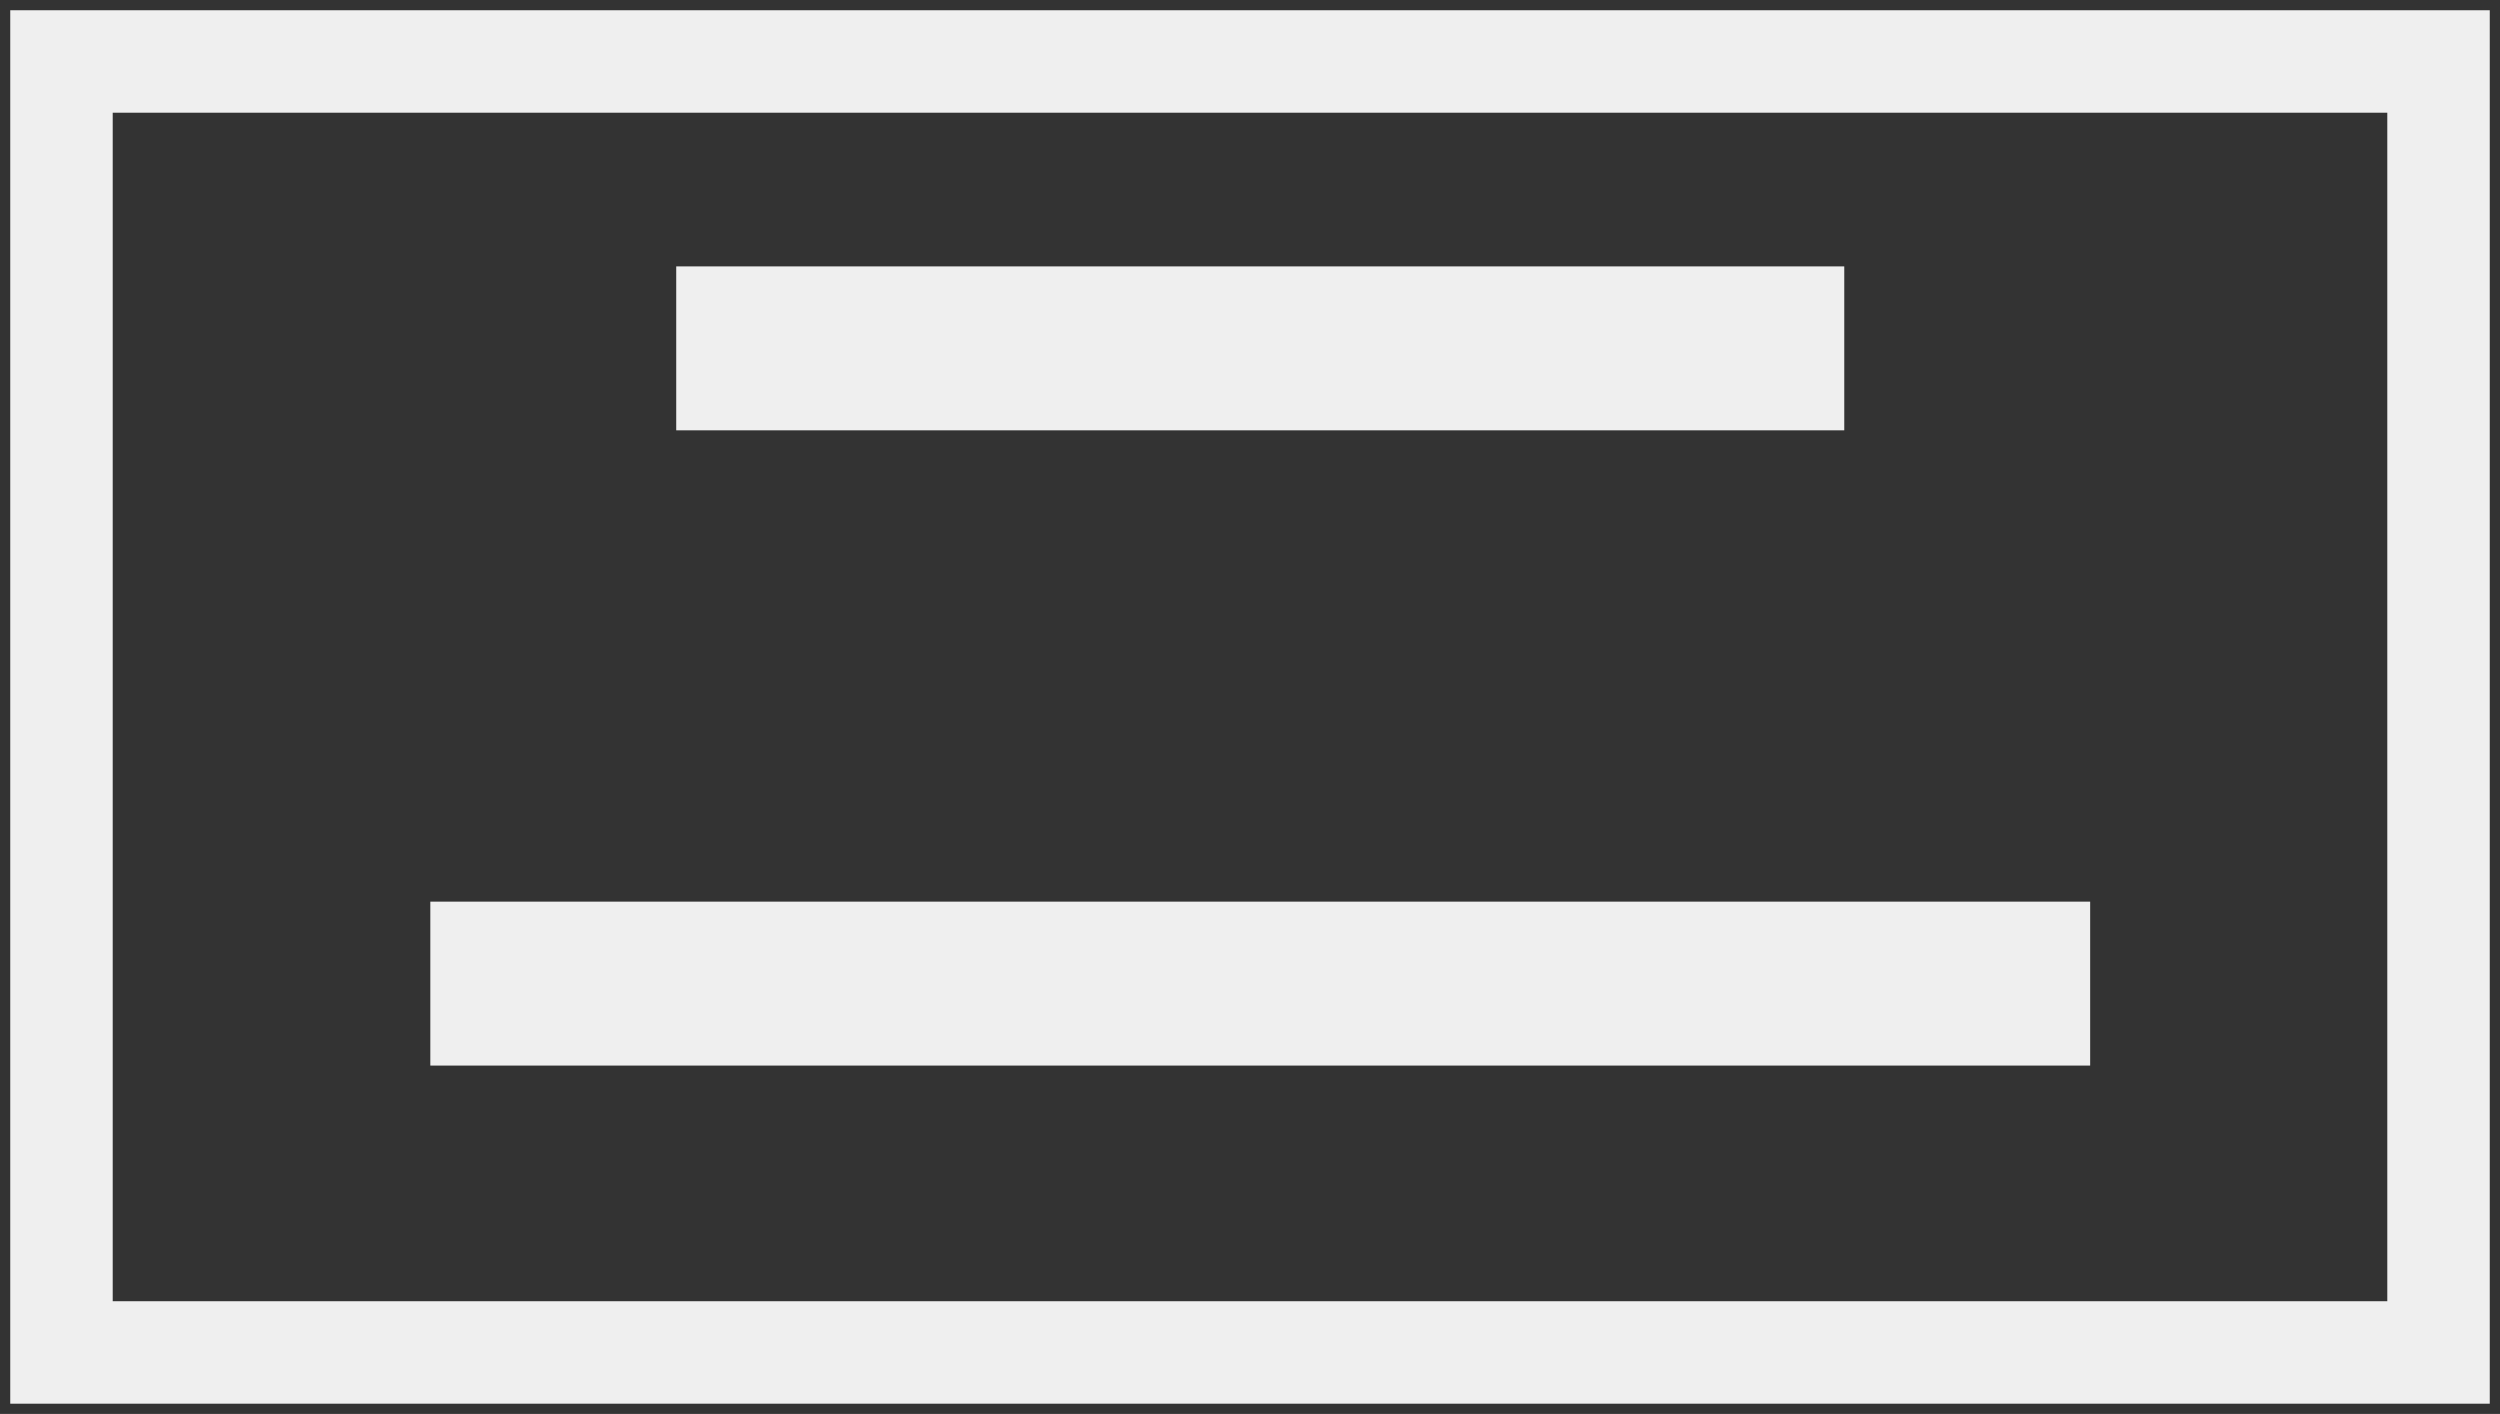 <?xml version="1.0" encoding="UTF-8"?>
<svg width="122px" height="69px" viewBox="0 0 122 69" version="1.1" xmlns="http://www.w3.org/2000/svg" xmlns:xlink="http://www.w3.org/1999/xlink">
    <rect x="0" y="0" width="122" height="69" fill="#333333" stroke="none"/>
    <!-- Generator: Sketch 59 (86127) - https://sketch.com -->
    <title>编组 6</title>
    <desc>Created with Sketch.</desc>
    <g id="页面-1" stroke="none" stroke-width="1" fill="none" fill-rule="evenodd">
        <g id="详情页-车辆信息" transform="translate(-126, -749)">
            <g id="wrap" transform="translate(-1, 288)">
                <g id="编组-5">
                    <g id="编组-7" transform="translate(16, 387)">
                        <g id="营业执照" transform="translate(0, 41)">
                            <g id="编组-6" transform="translate(114, 29)">
                                <rect id="矩形备份-8" fill="#EFEFEF" x="30" y="17" width="57" height="8"></rect>
                                <rect id="矩形备份-9" fill="#EFEFEF" x="18" y="48" width="81" height="8"></rect>
                                <rect id="矩形" stroke="#EFEFEF" stroke-width="5" x="0" y="7" width="116" height="63"></rect>
                            </g>
                        </g>
                    </g>
                </g>
            </g>
        </g>
    </g>
</svg>